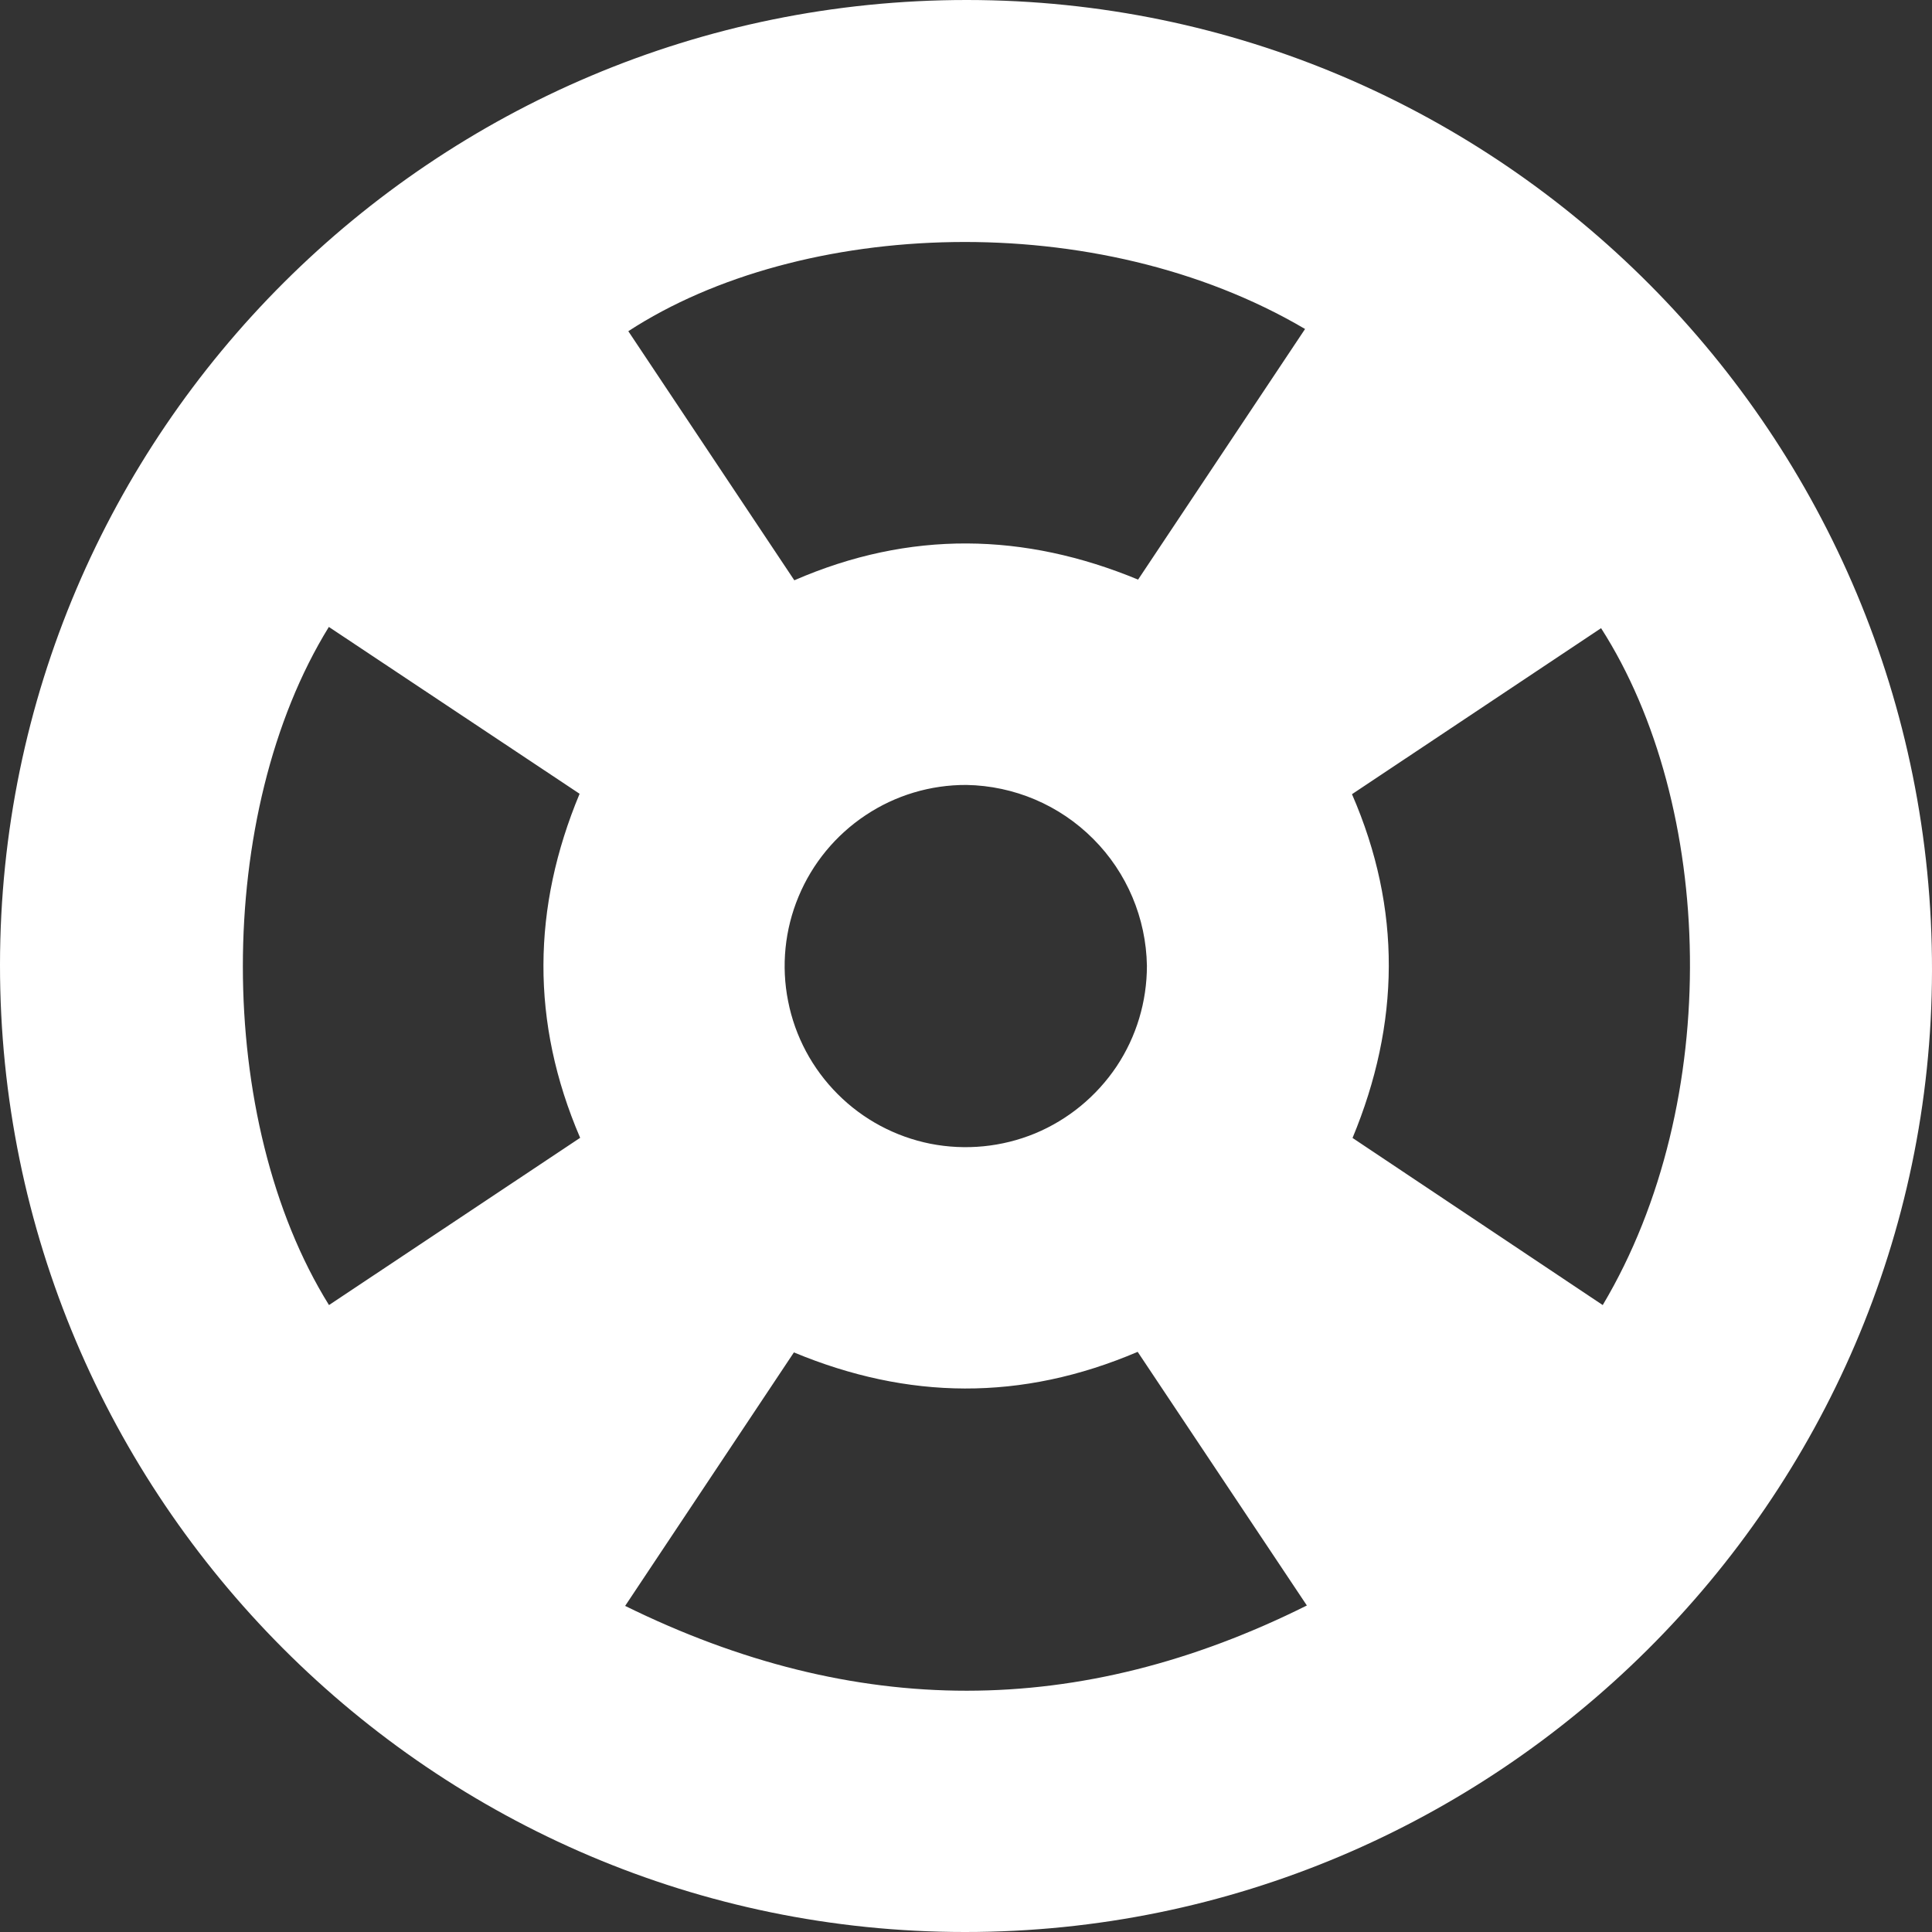 <svg width="16" height="16" viewBox="0 0 14 14" fill="none" xmlns="http://www.w3.org/2000/svg">
	<rect x="0" y="0" width="14" height="14" fill="#333333" stroke="none"/>
	<g clip-path="url(#clip0_4106_7237)">
		<path d="M6.992 14C3.137 14 -0.002 10.853 6.42871e-07 6.992C0.002 3.131 3.147 -0.002 7.008 6.44105e-07C10.869 0.002 14.008 3.154 14 7.036C13.993 10.869 10.841 14.002 6.992 14ZM5.756 4.205C6.593 3.841 7.423 3.859 8.247 4.2C8.661 3.579 9.059 2.982 9.457 2.384C7.949 1.496 5.801 1.587 4.553 2.4C4.946 2.99 5.34 3.581 5.756 4.205ZM2.384 9.457L4.204 8.245C3.843 7.405 3.857 6.574 4.2 5.752L2.383 4.543C1.552 5.889 1.552 8.119 2.384 9.457ZM11.614 9.457C12.493 7.981 12.424 5.834 11.602 4.552L9.797 5.755C10.16 6.589 10.144 7.42 9.801 8.246L11.614 9.457ZM8.244 9.796C7.4 10.156 6.578 10.143 5.753 9.8L4.53 11.637C6.196 12.457 7.821 12.457 9.47 11.634L8.244 9.796ZM7.003 5.688C6.743 5.687 6.489 5.763 6.273 5.907C6.056 6.051 5.887 6.256 5.787 6.496C5.687 6.735 5.66 7 5.711 7.255C5.761 7.51 5.886 7.744 6.07 7.928C6.253 8.112 6.487 8.237 6.742 8.288C6.997 8.338 7.261 8.312 7.501 8.213C7.741 8.113 7.946 7.944 8.091 7.728C8.235 7.512 8.311 7.258 8.311 6.998C8.305 6.653 8.166 6.323 7.922 6.079C7.678 5.834 7.349 5.694 7.003 5.688Z" fill="white" />
	</g>
	<defs>
		<clipPath id="clip0_4106_7237">
			<rect width="14" height="14" fill="white" />
		</clipPath>
	</defs>
</svg>
